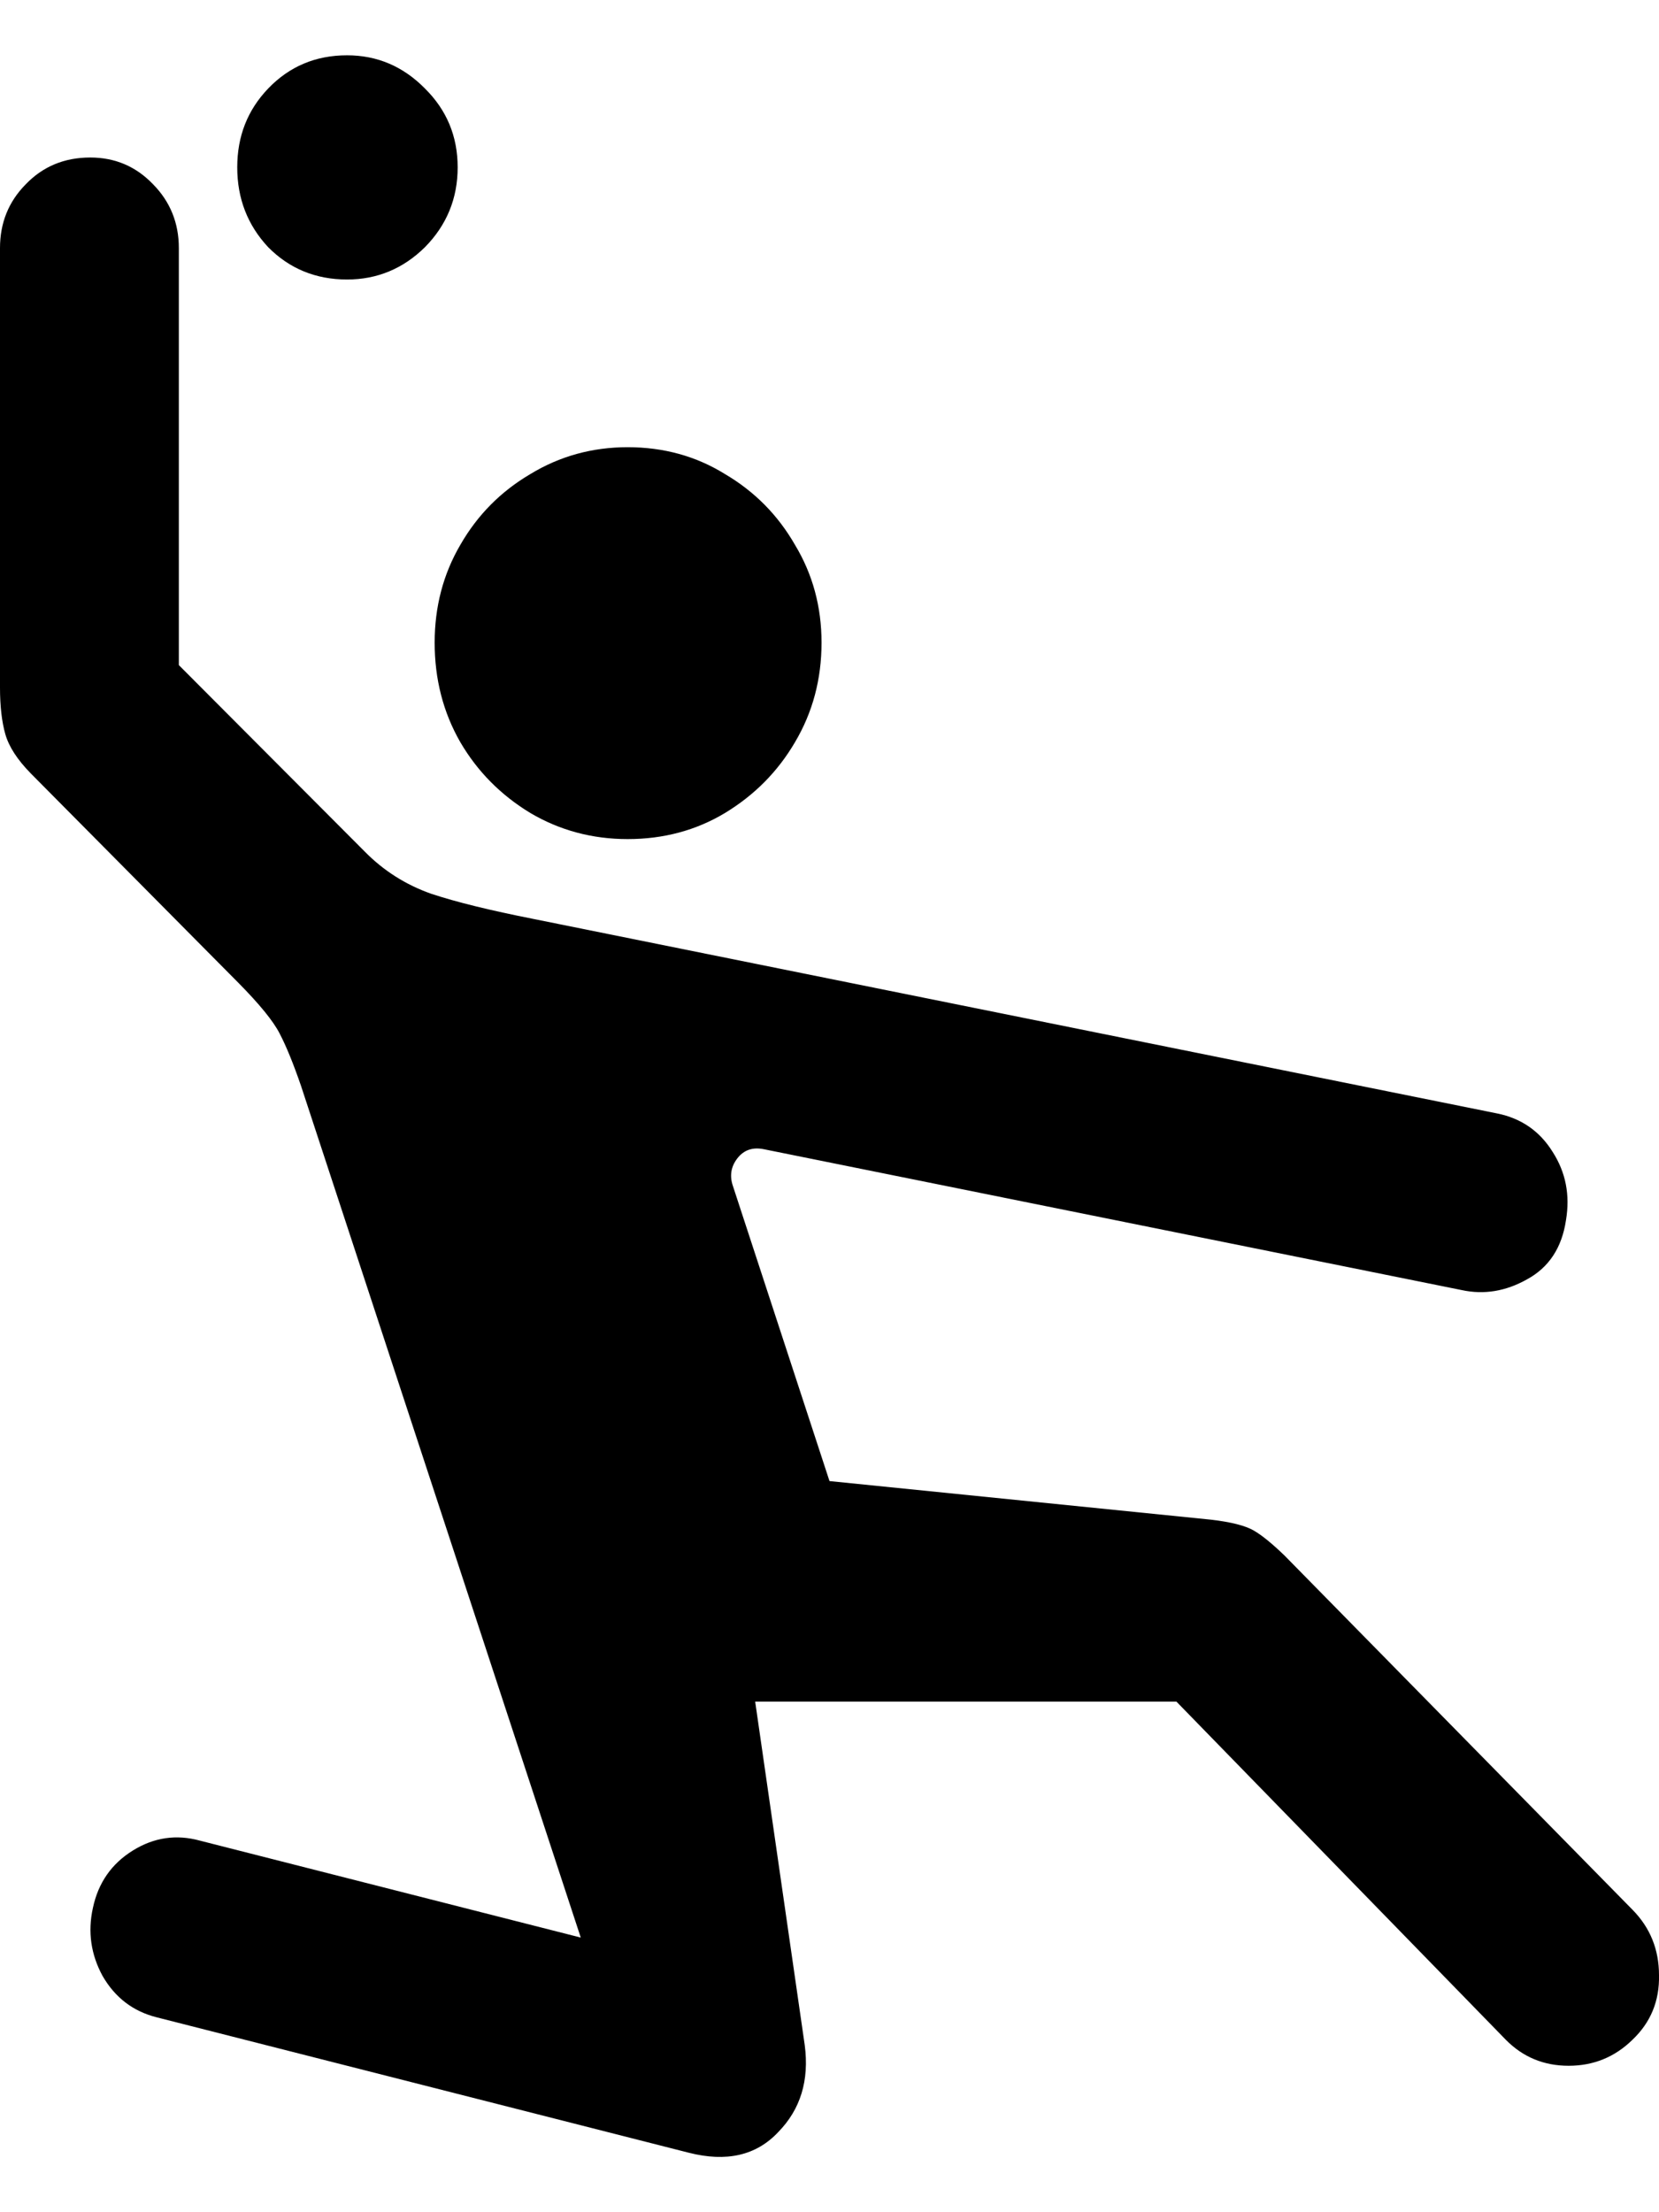 <svg viewBox="0 0 15 20" fill="none" color="rgb(0, 0, 0)">
	<path
		d="M5.675 7.586C6 7.586 6.294 7.507 6.555 7.35C6.822 7.188 7.033 6.975 7.188 6.71C7.348 6.44 7.428 6.14 7.428 5.81C7.428 5.486 7.348 5.191 7.188 4.926C7.033 4.656 6.822 4.443 6.555 4.286C6.294 4.124 6 4.043 5.675 4.043C5.355 4.043 5.061 4.124 4.795 4.286C4.528 4.443 4.317 4.656 4.162 4.926C4.007 5.191 3.93 5.486 3.93 5.81C3.93 6.14 4.007 6.44 4.162 6.71C4.317 6.975 4.528 7.188 4.795 7.35C5.061 7.507 5.355 7.586 5.675 7.586ZM1.417 18.238L6.227 19.462C6.569 19.549 6.838 19.487 7.036 19.276C7.238 19.07 7.318 18.808 7.276 18.489L6.828 15.384H10.637L13.615 18.441C13.77 18.598 13.959 18.676 14.183 18.676C14.407 18.676 14.6 18.598 14.76 18.441C14.925 18.284 15.005 18.09 15 17.857C15 17.625 14.92 17.427 14.76 17.265L11.614 14.063C11.502 13.955 11.409 13.879 11.334 13.836C11.259 13.793 11.131 13.76 10.95 13.739L7.5 13.39L6.627 10.723C6.595 10.631 6.609 10.547 6.667 10.472C6.726 10.396 6.806 10.369 6.908 10.39L13.215 11.663C13.418 11.707 13.615 11.674 13.807 11.566C14.005 11.458 14.122 11.28 14.159 11.031C14.197 10.804 14.157 10.599 14.039 10.415C13.922 10.226 13.754 10.11 13.535 10.066L4.819 8.307C4.434 8.231 4.127 8.156 3.898 8.08C3.669 7.999 3.468 7.872 3.298 7.699L1.617 6.013V2.243C1.617 2.016 1.539 1.824 1.385 1.667C1.23 1.505 1.041 1.424 0.816 1.424C0.582 1.424 0.387 1.505 0.232 1.667C0.077 1.824 0 2.016 0 2.243V6.215C0 6.383 0.016 6.524 0.048 6.637C0.08 6.75 0.157 6.869 0.28 6.994L2.153 8.883C2.345 9.077 2.471 9.231 2.529 9.345C2.588 9.458 2.652 9.615 2.721 9.815L5.251 17.517L1.809 16.641C1.595 16.582 1.393 16.611 1.201 16.73C1.009 16.849 0.888 17.022 0.84 17.249C0.792 17.465 0.822 17.671 0.928 17.865C1.041 18.06 1.203 18.184 1.417 18.238ZM3.138 2.527C3.41 2.527 3.645 2.429 3.842 2.235C4.039 2.035 4.138 1.794 4.138 1.513C4.138 1.232 4.039 0.995 3.842 0.8C3.645 0.6 3.41 0.5 3.138 0.5C2.855 0.5 2.617 0.6 2.425 0.8C2.238 0.995 2.145 1.232 2.145 1.513C2.145 1.794 2.238 2.035 2.425 2.235C2.617 2.429 2.855 2.527 3.138 2.527Z"
		fill="currentColor"
	/>
</svg>
